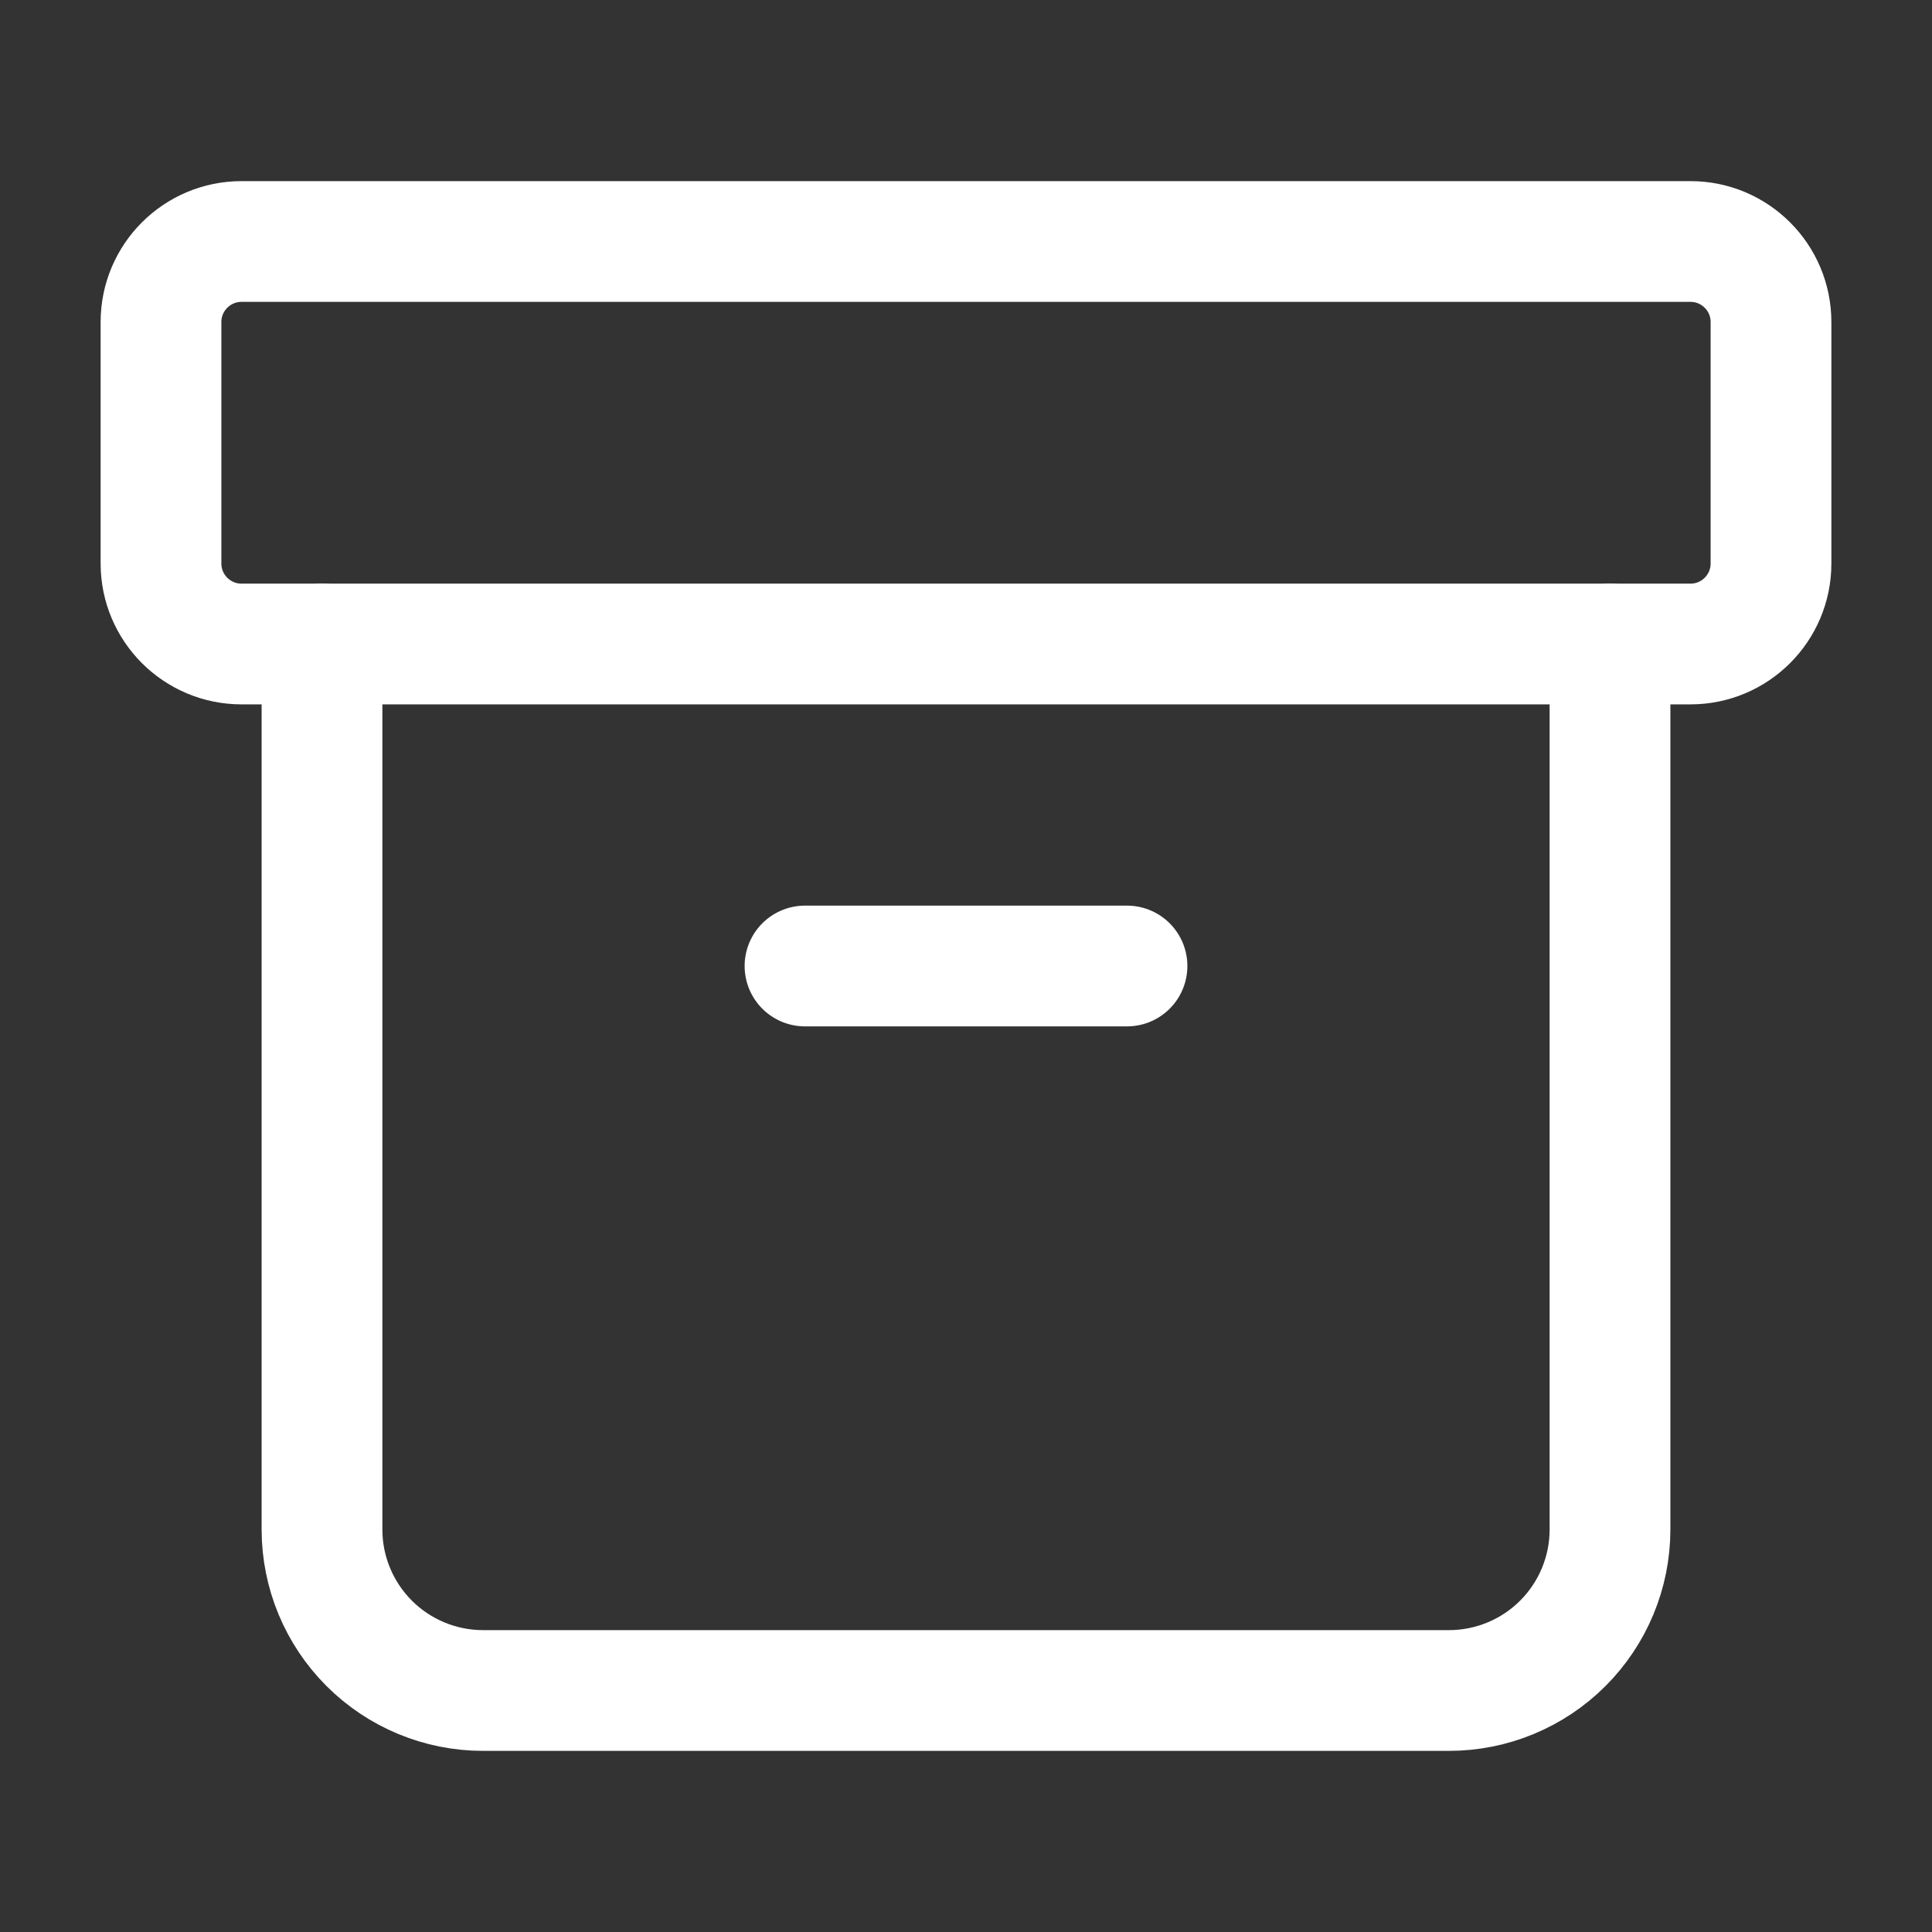 <svg width="24" height="24" viewBox="0 0 24 24" fill="none" xmlns="http://www.w3.org/2000/svg">
<rect x="0" y="0" width="24" height="24" fill="#333333" stroke="none"/>
<path d="M21 3H3C2.448 3 2 3.448 2 4V7C2 7.552 2.448 8 3 8H21C21.552 8 22 7.552 22 7V4C22 3.448 21.552 3 21 3Z" stroke="white" stroke-width="1.5" stroke-linecap="round" stroke-linejoin="round"/>
<path d="M4 8V19C4 19.53 4.211 20.039 4.586 20.414C4.961 20.789 5.47 21 6 21H18C18.53 21 19.039 20.789 19.414 20.414C19.789 20.039 20 19.53 20 19V8" stroke="white" stroke-width="1.5" stroke-linecap="round" stroke-linejoin="round"/>
<path d="M10 12H14" stroke="white" stroke-width="1.5" stroke-linecap="round" stroke-linejoin="round"/>
</svg>
